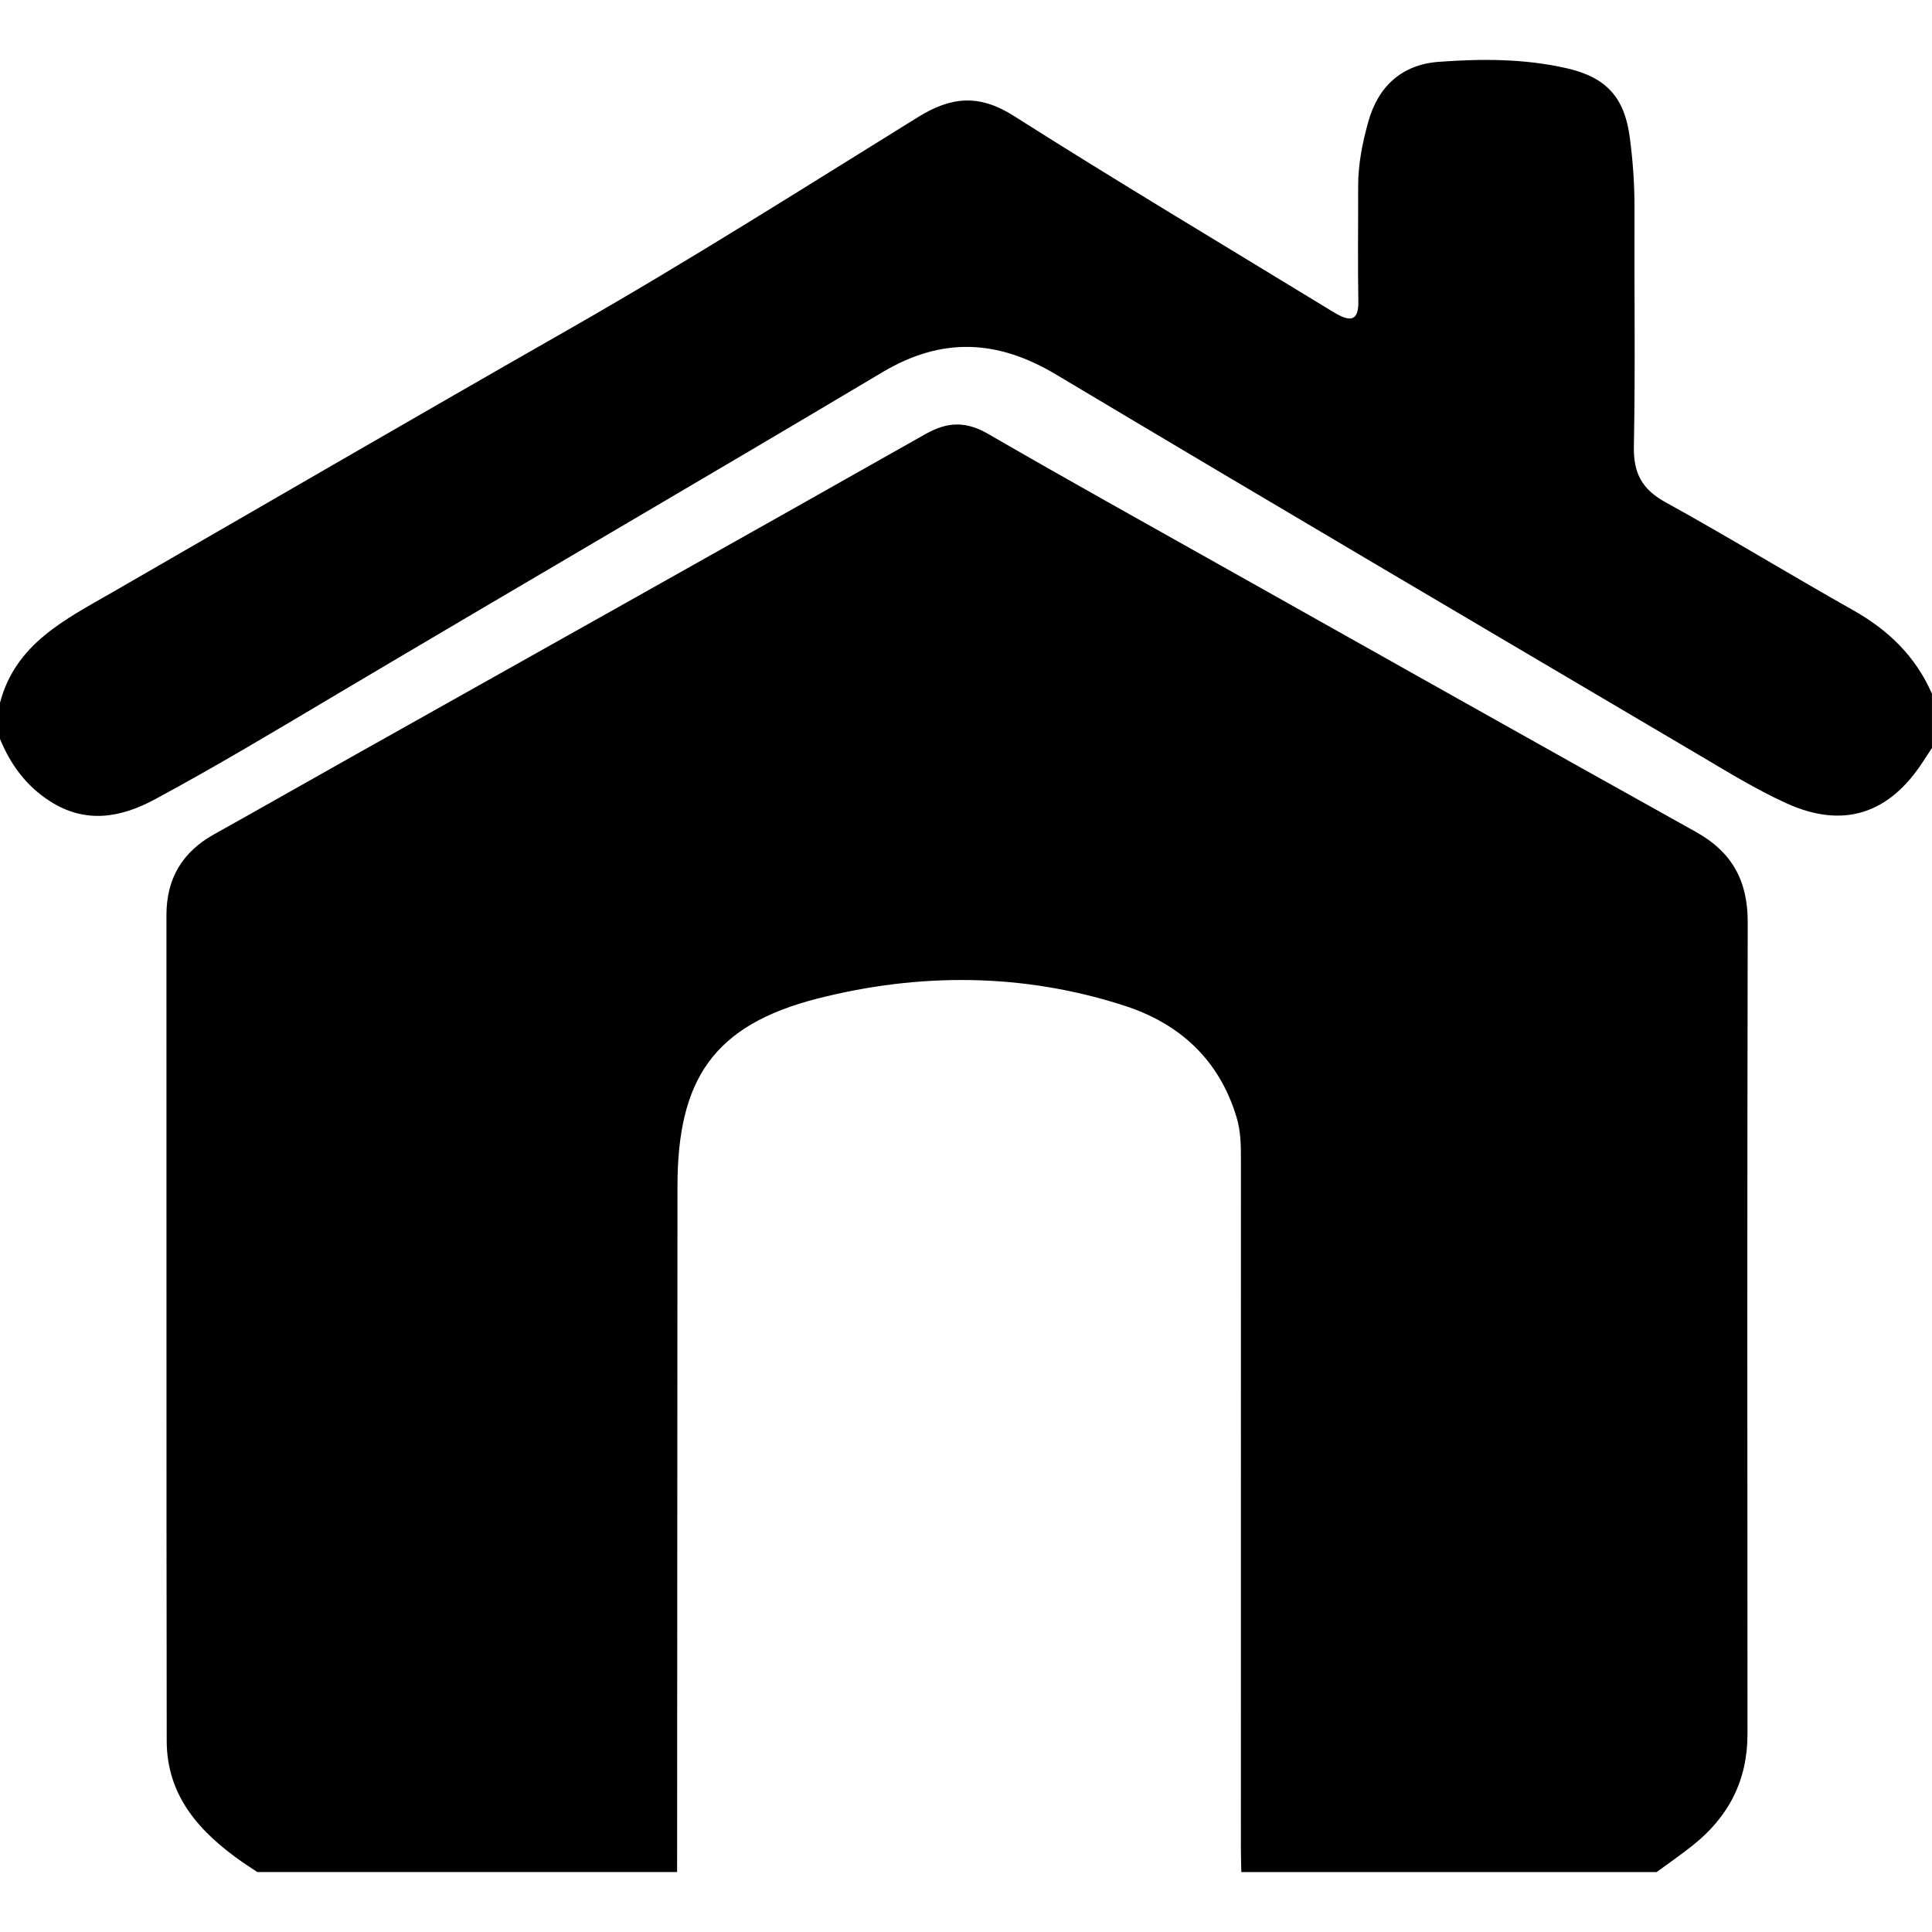 <?xml version="1.0" encoding="UTF-8"?>
<svg id="Camada_2" data-name="Camada 2" xmlns="http://www.w3.org/2000/svg" viewBox="0 0 427.85 401.29"  width="45" height="45">
  <g id="Camada_2-2" data-name="Camada 2">
    <g>
      <path d="m149.95,401.29H56.98c-1.11-.74-2.23-1.45-3.32-2.21-9.39-6.56-16.72-14.57-16.74-26.82-.09-60.96-.03-121.91-.06-182.87,0-8.11,3.5-13.98,10.55-17.91,10.03-5.59,20.01-11.29,30.02-16.91,42.52-23.89,85.08-47.71,127.53-71.73,4.94-2.79,9.01-2.85,13.92,0,17.28,10.01,34.75,19.71,52.16,29.5,34.83,19.57,69.64,39.18,104.54,58.62,7.99,4.45,11.48,10.84,11.46,19.94-.13,59.96-.08,119.91-.05,179.87,0,10.24-4.2,18.32-12.1,24.6-2.6,2.07-5.34,3.96-8.02,5.93h-91.97c-.04-1.83-.1-3.66-.1-5.49,0-50.78.02-101.56.01-152.34,0-3.15-.03-6.25-.98-9.37-3.85-12.74-12.59-20.7-24.81-24.66-22.42-7.27-45.44-7.33-67.95-1.59-23.05,5.87-31.04,17.91-31.04,41.62-.02,50.61-.05,101.22-.08,151.84Z"/>
      <path d="m0,142.35c3.43-13.07,14.42-18.43,24.83-24.43,33.75-19.44,67.42-39.03,101.25-58.33,26.18-14.94,51.63-31.08,77.24-46.95,7.33-4.54,13.53-5.12,21.16-.27,22.76,14.45,45.93,28.27,68.95,42.33.85.52,1.7,1.05,2.57,1.54,3.16,1.77,4.89,1.44,4.81-2.79-.15-8.49-.02-16.99-.04-25.48-.01-4.88.94-9.61,2.24-14.27,2.2-7.92,7.49-12.69,15.63-13.29,9.46-.7,18.97-.71,28.33,1.43,8.74,2,12.79,6.43,13.96,15.34.67,5.12,1.05,10.25,1.03,15.43-.07,17.65.21,35.31-.13,52.96-.11,5.91,1.76,9.48,6.98,12.36,13.99,7.72,27.63,16.07,41.55,23.91,7.83,4.4,13.87,10.25,17.48,18.52v12c-.64.97-1.28,1.94-1.91,2.92-7.59,11.77-17.81,15.08-30.5,9.25-6.49-2.98-12.63-6.74-18.79-10.38-47.62-28.1-95.28-56.13-142.75-84.48-13.02-7.78-25.3-8.37-38.49-.51-40.21,23.95-80.66,47.48-120.91,71.37-13.32,7.91-26.59,15.89-40.23,23.23-7.55,4.06-15.34,5.45-23.22.38-5.27-3.39-8.71-8.12-11.05-13.79v-8Z"/>
    </g>
  </g>
</svg>